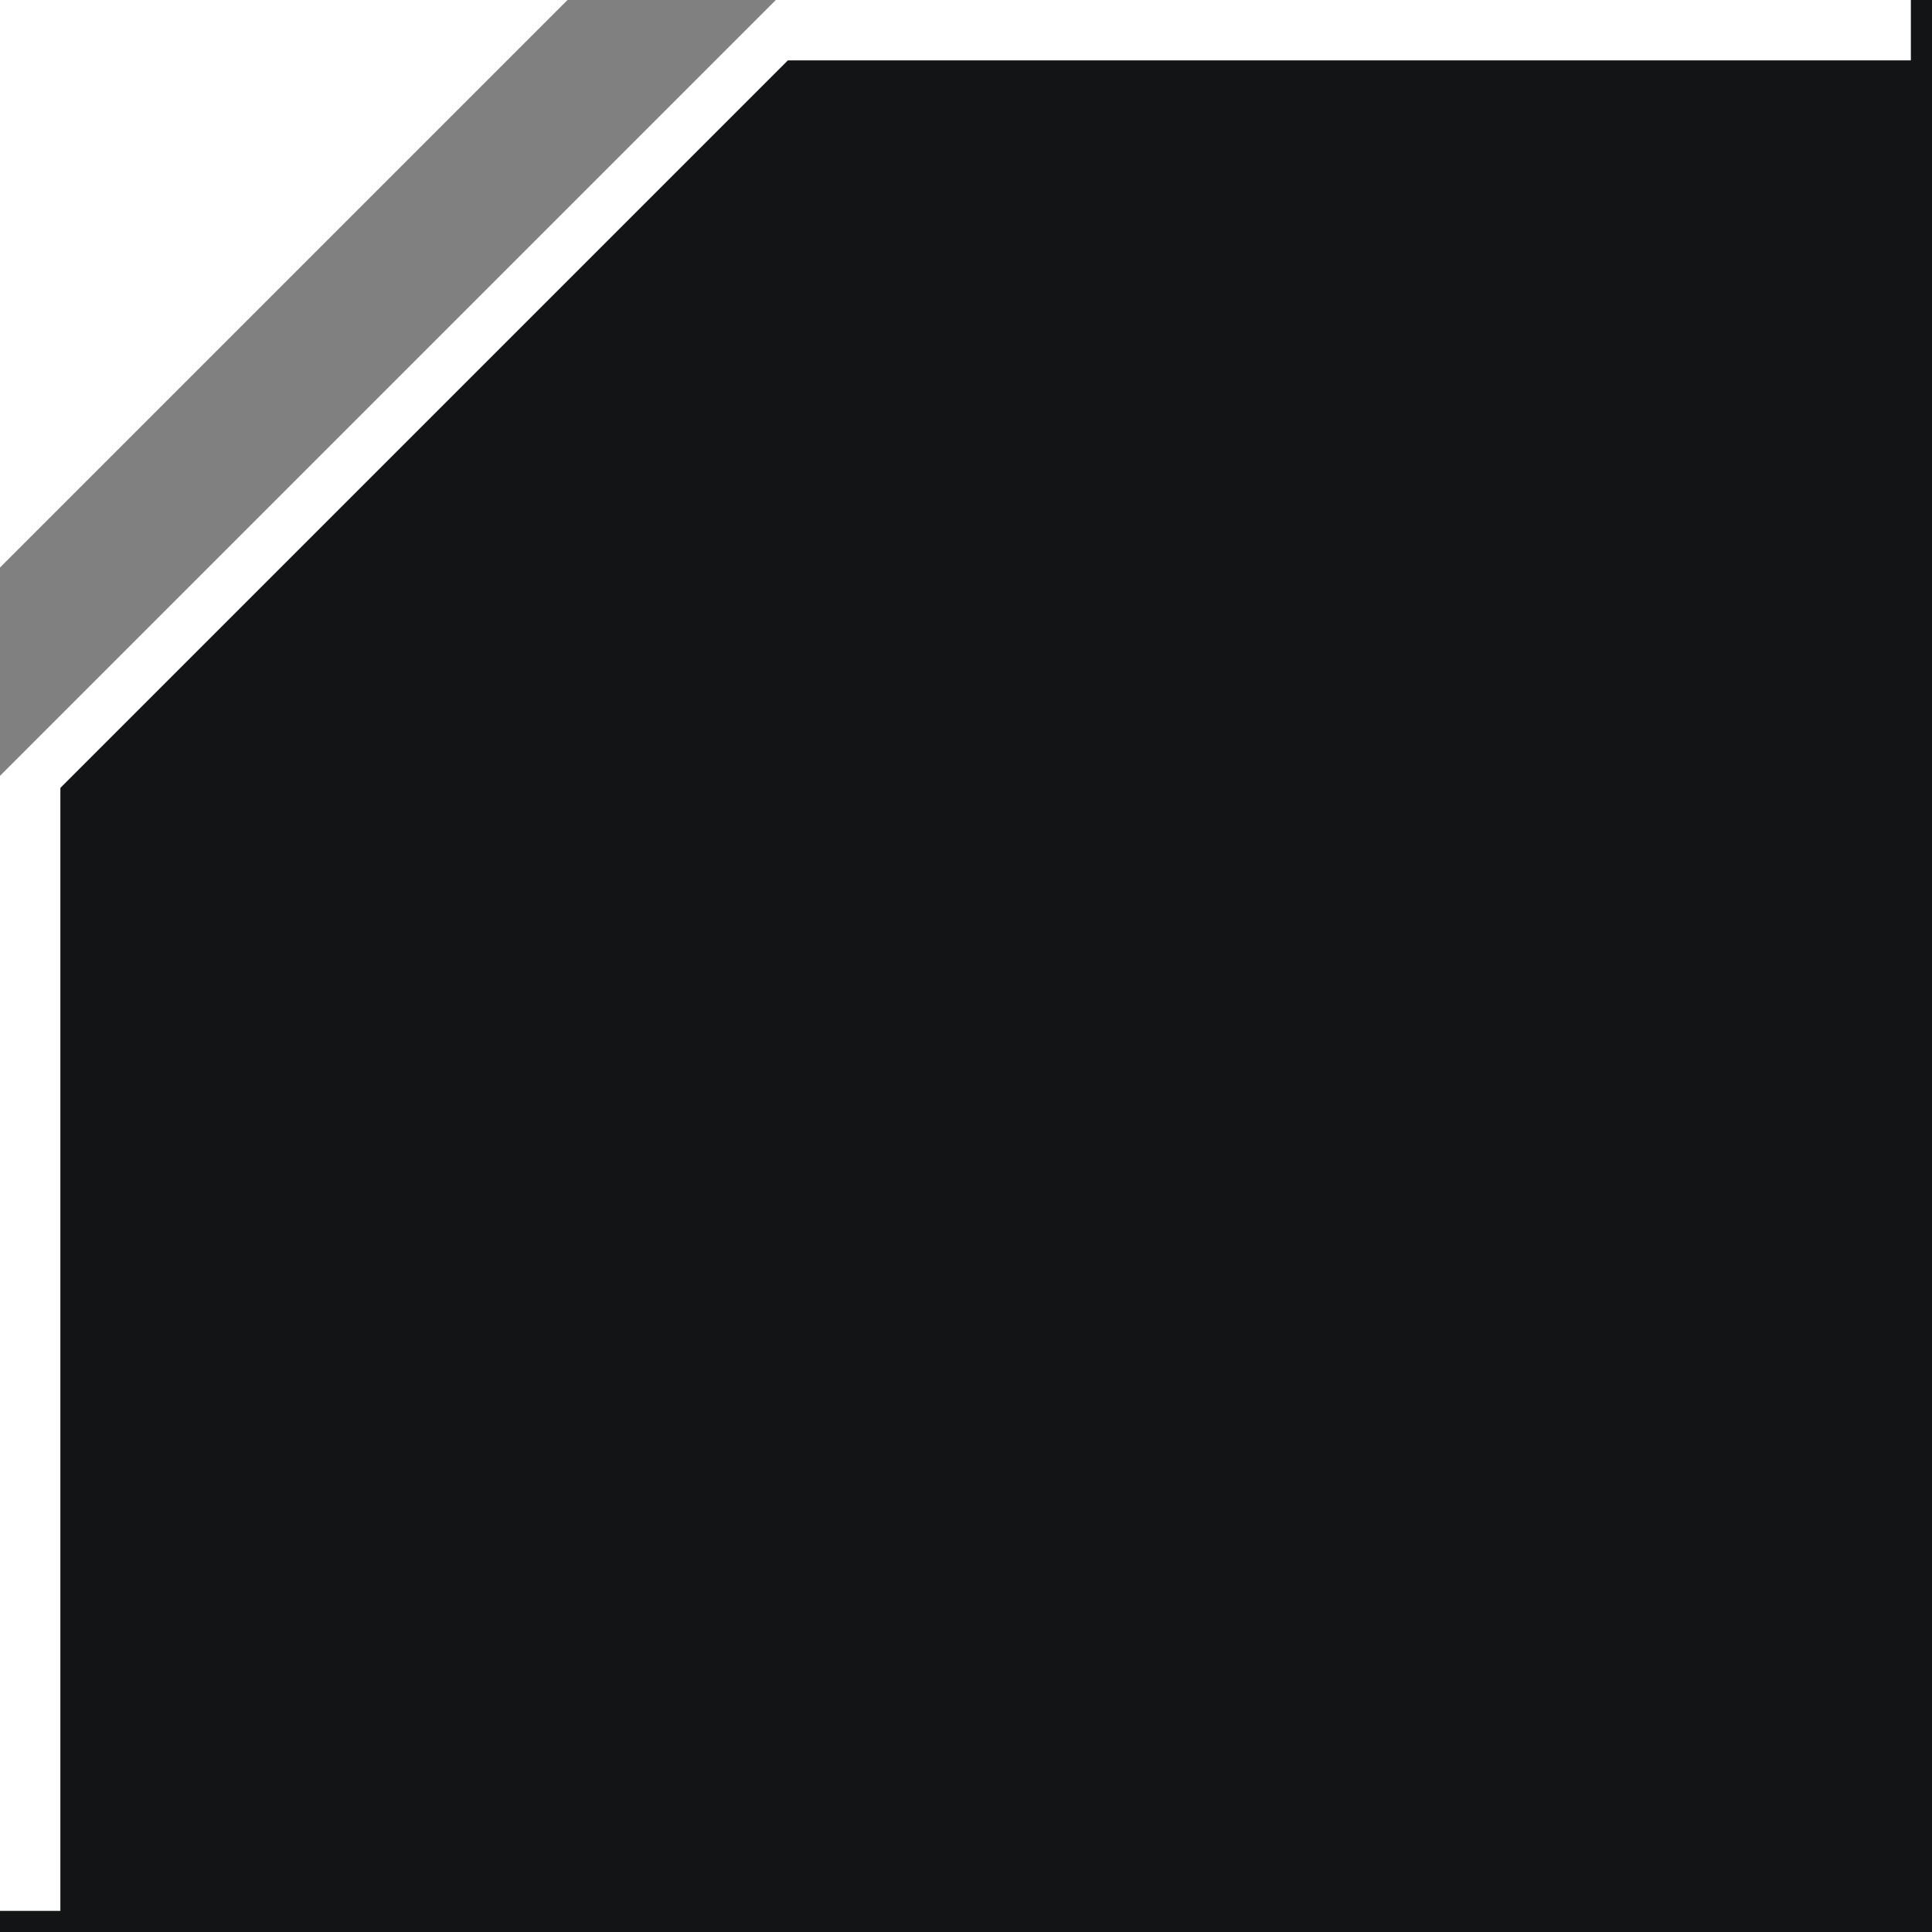 <?xml version="1.0" encoding="utf-8"?>
<!-- Generator: Adobe Illustrator 25.2.3, SVG Export Plug-In . SVG Version: 6.00 Build 0)  -->
<svg version="1.1" id="Layer_1" xmlns="http://www.w3.org/2000/svg" xmlns:xlink="http://www.w3.org/1999/xlink" x="0px" y="0px"
	 viewBox="0 0 64 64" style="enable-background:new 0 0 64 64;" xml:space="preserve">
<rect x="0" y="0" width="64" height="64" fill="#808080" stroke="none"/>
<style type="text/css">
	.st0{fill:none;stroke:#FFFFFF;stroke-miterlimit:10;}
	.st1{fill:#121416;}
	.st2{fill:#FFFFFF;}
</style>
<path class="st0" d="M64,64"/>
<g>
	<polygon class="st1" points="25.9,0 0,25.9 0,64 64,64 64,0 	"/>
	<polygon class="st2" points="2,63.3 0,63.3 0,25.7 25.7,0 63.3,0 63.3,2 26.1,2 2,26.1 	"/>
	<polygon class="st2" points="0,0 0,18.8 18.8,0 	"/>
</g>
</svg>
